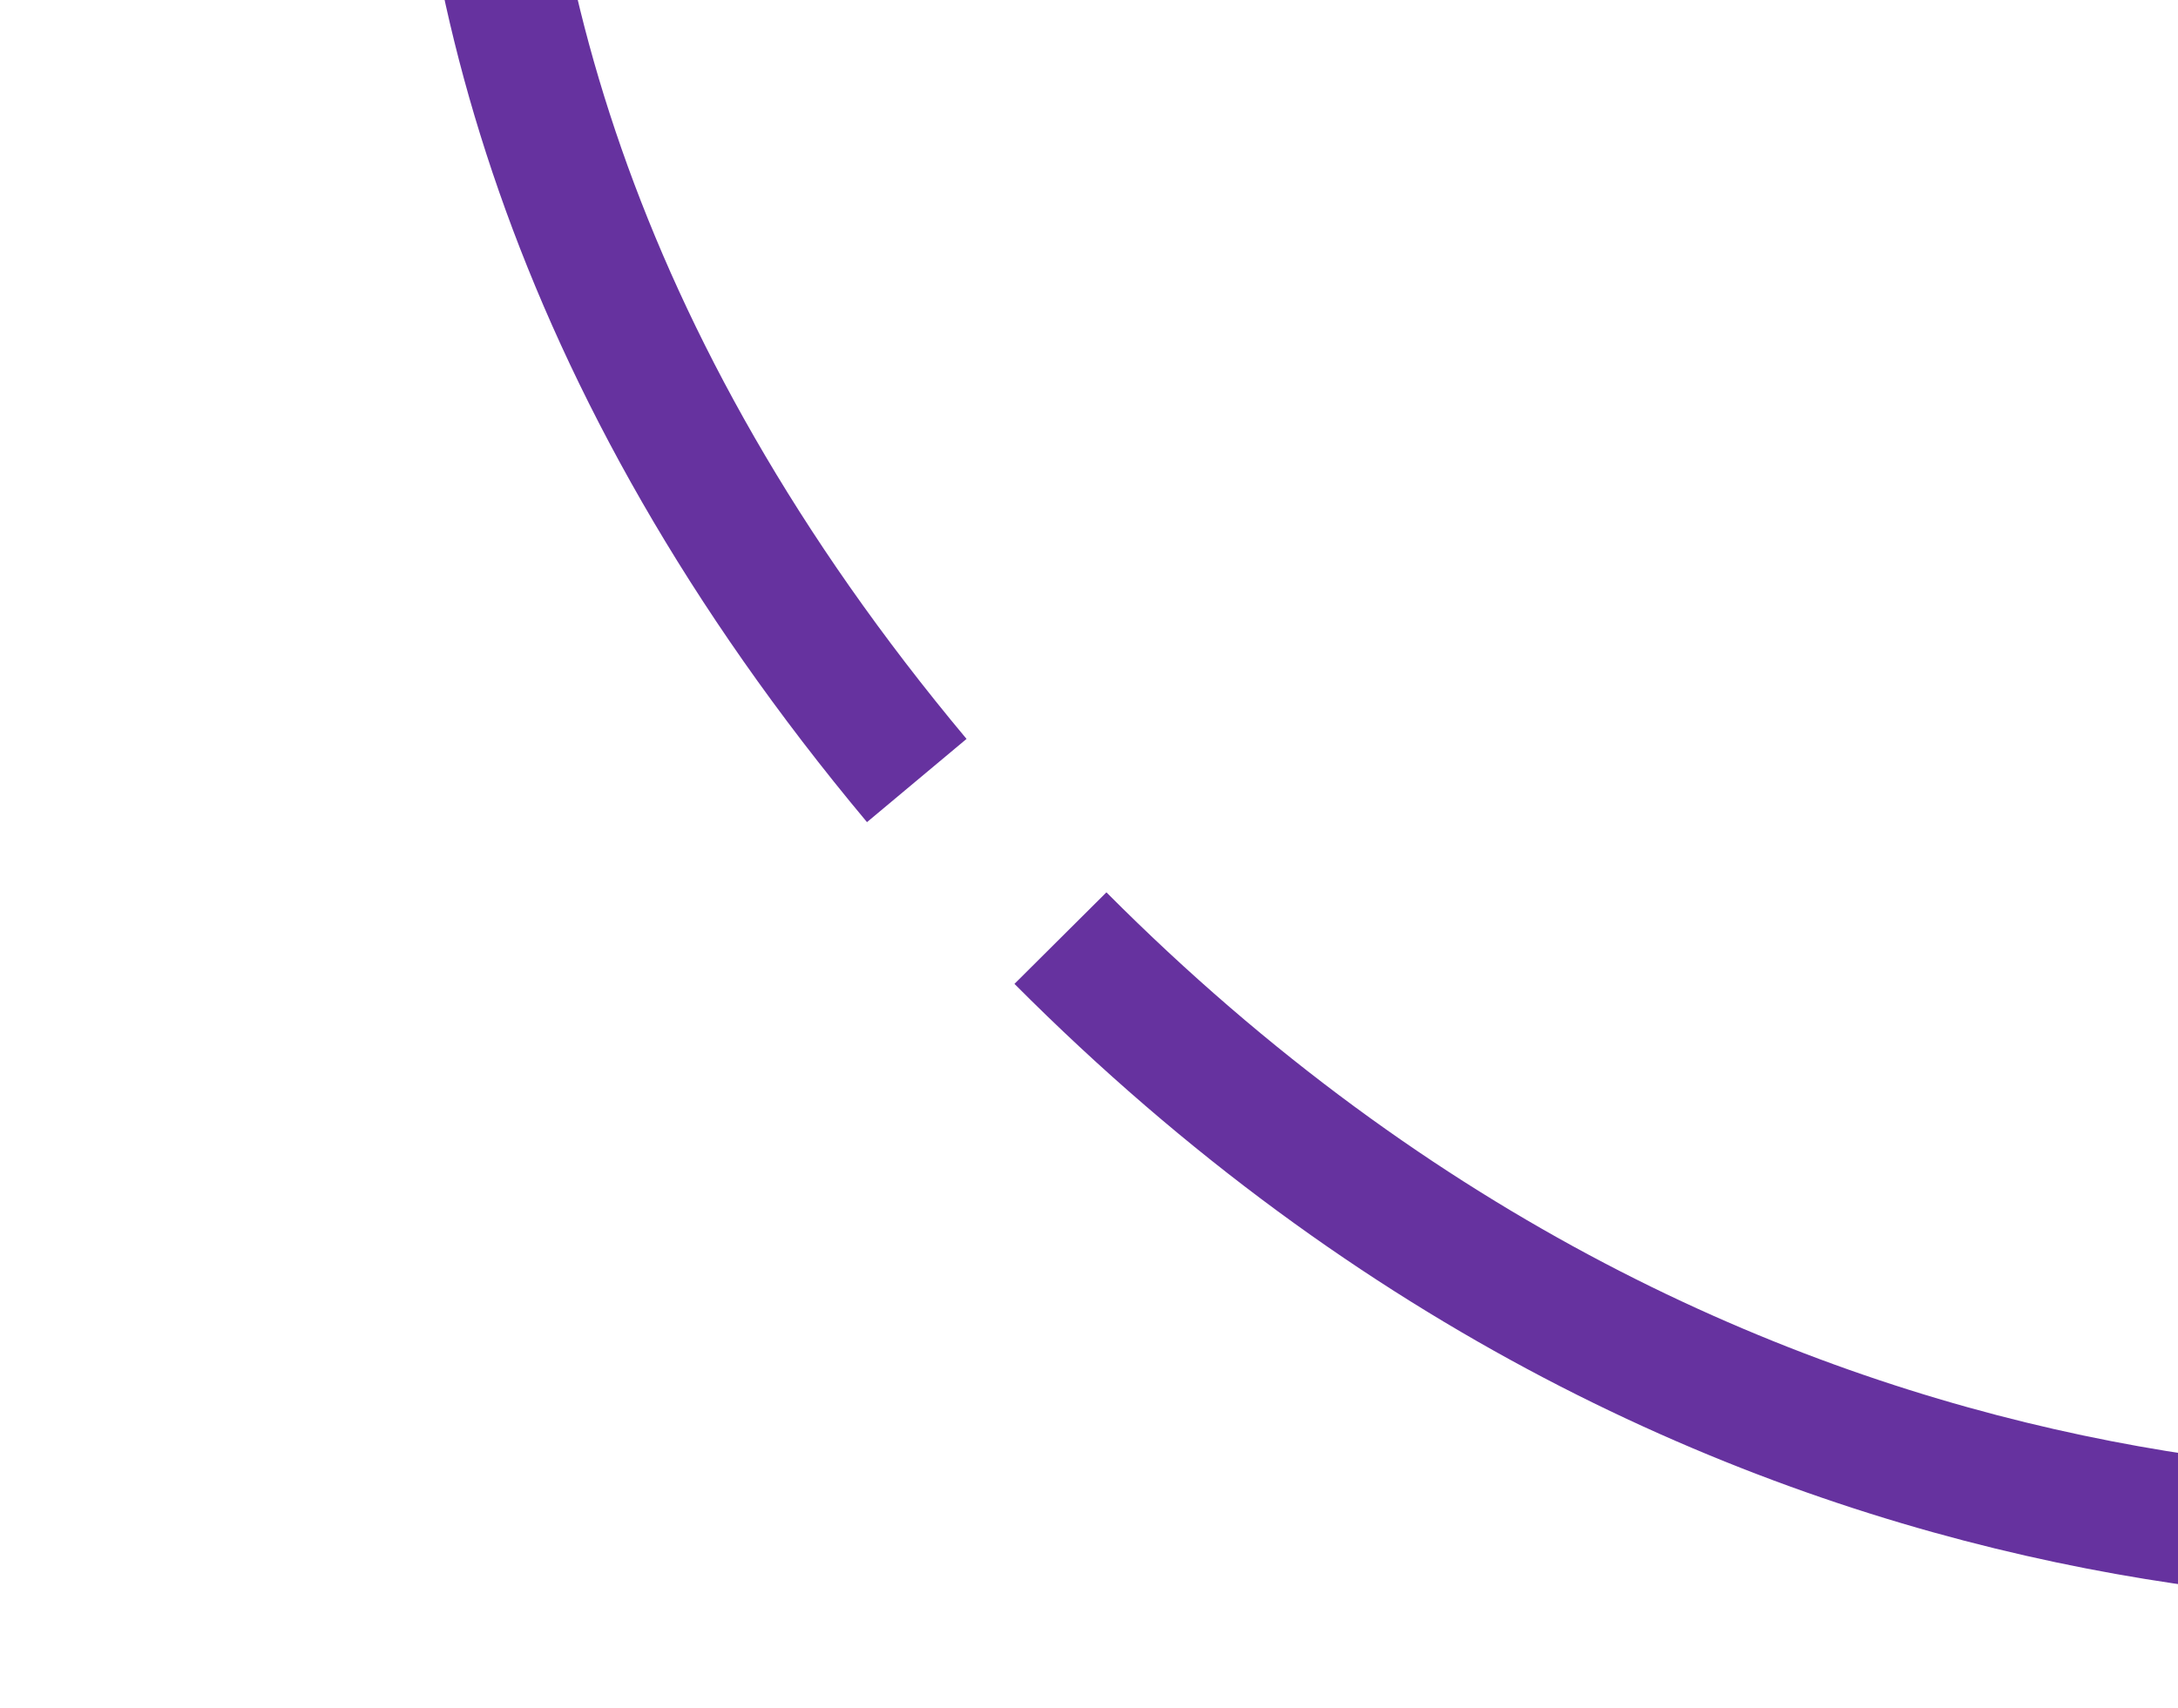 <svg width="167" height="131" viewBox="0 0 167 131" fill="none" xmlns="http://www.w3.org/2000/svg">
<g clip-path="url(#clip0_3102_2153)">
<path d="M53.413 -81.42C39.177 -64.434 16.482 -4.487 70.294 59.862M213.21 115.698C192.077 120.273 132.849 123.72 81.31 71.948" stroke="#66329F" stroke-width="9.95"/>
</g>
<defs>
<clipPath id="clip0_3102_2153">
<rect width="131" height="167" fill="white" transform="matrix(0 -1 1 0 0 131)"/>
</clipPath>
</defs>
</svg>
